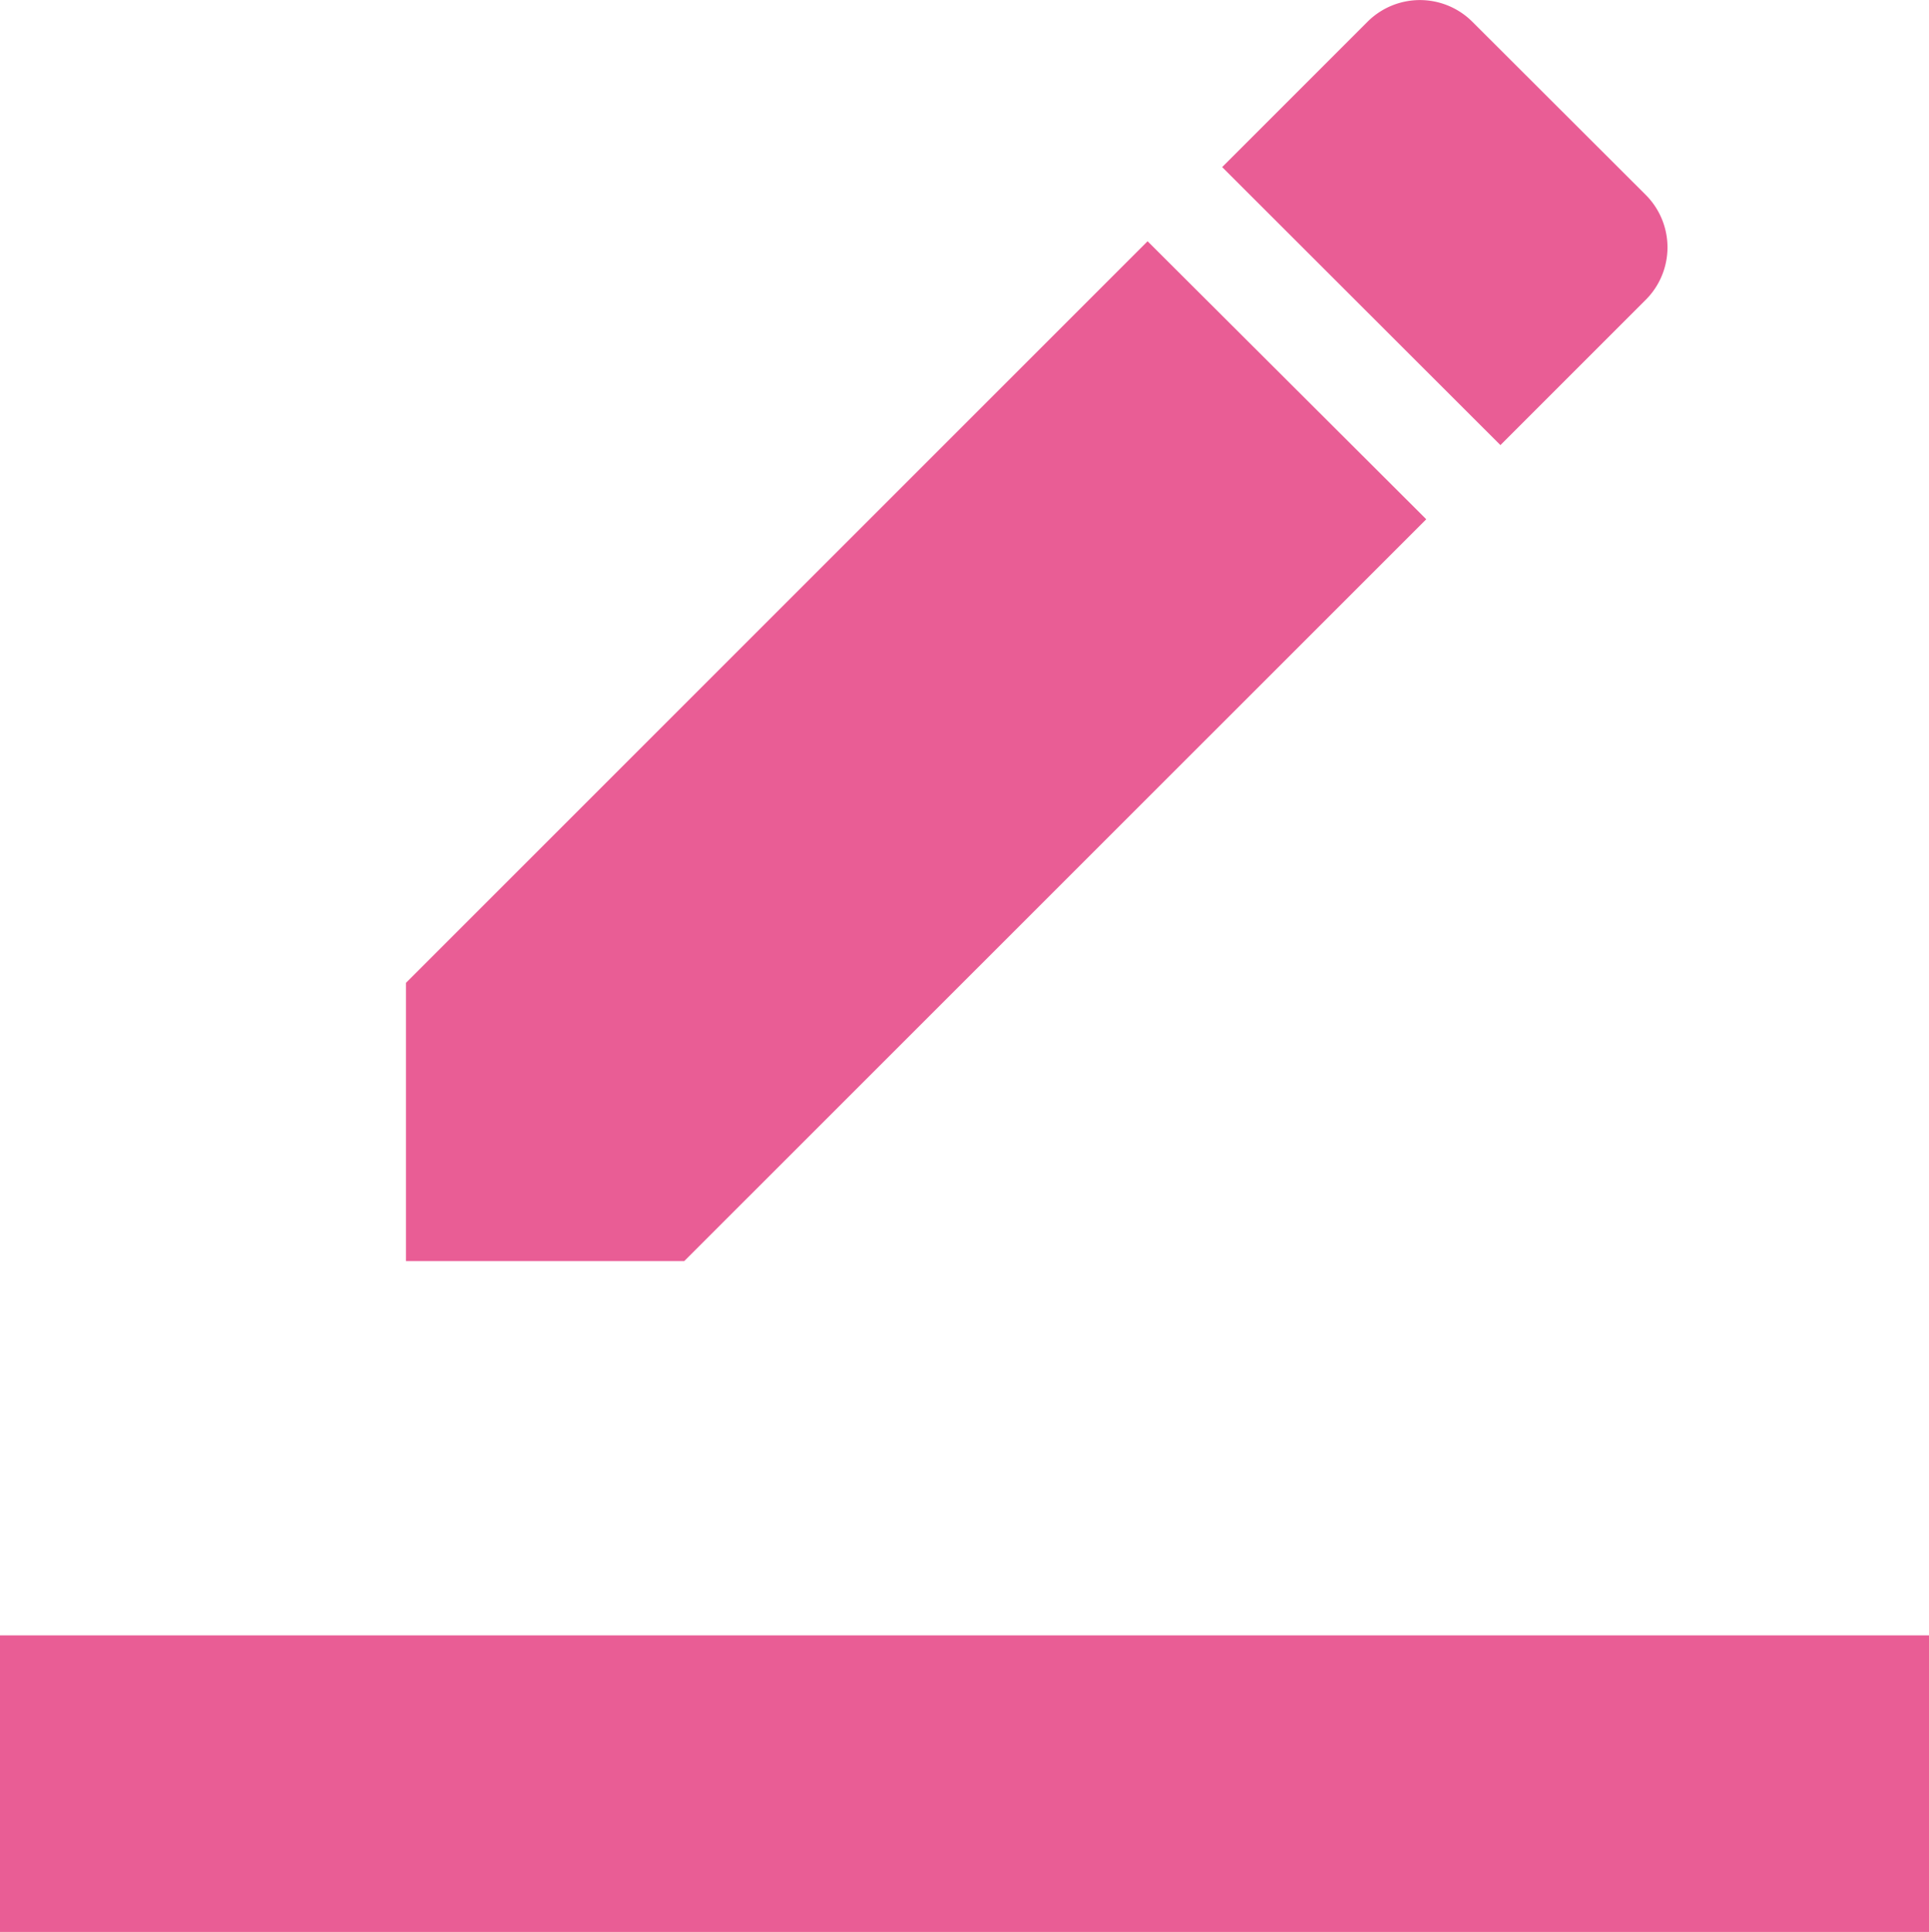<svg xmlns="http://www.w3.org/2000/svg" width="23.41" height="23.45" viewBox="0 0 23.41 23.45">
  <g id="Group_41366" data-name="Group 41366" transform="translate(-1082.115 -759.142)">
    <path id="Path_81" data-name="Path 81" d="M16.382,6.3,13,2.926l-9,9v3.377H7.377Zm2.665-2.665a.9.9,0,0,0,0-1.27L16.94.261a.9.9,0,0,0-1.27,0L13.905,2.026,17.282,5.4Z" transform="translate(1083.042 759.144)" fill="#e95d95"/>
    <path id="Path_82" data-name="Path 82" d="M0,20H23.41v3.6H0Z" transform="translate(1082.115 758.989)" fill="#e95d95"/>
  </g>
</svg>
